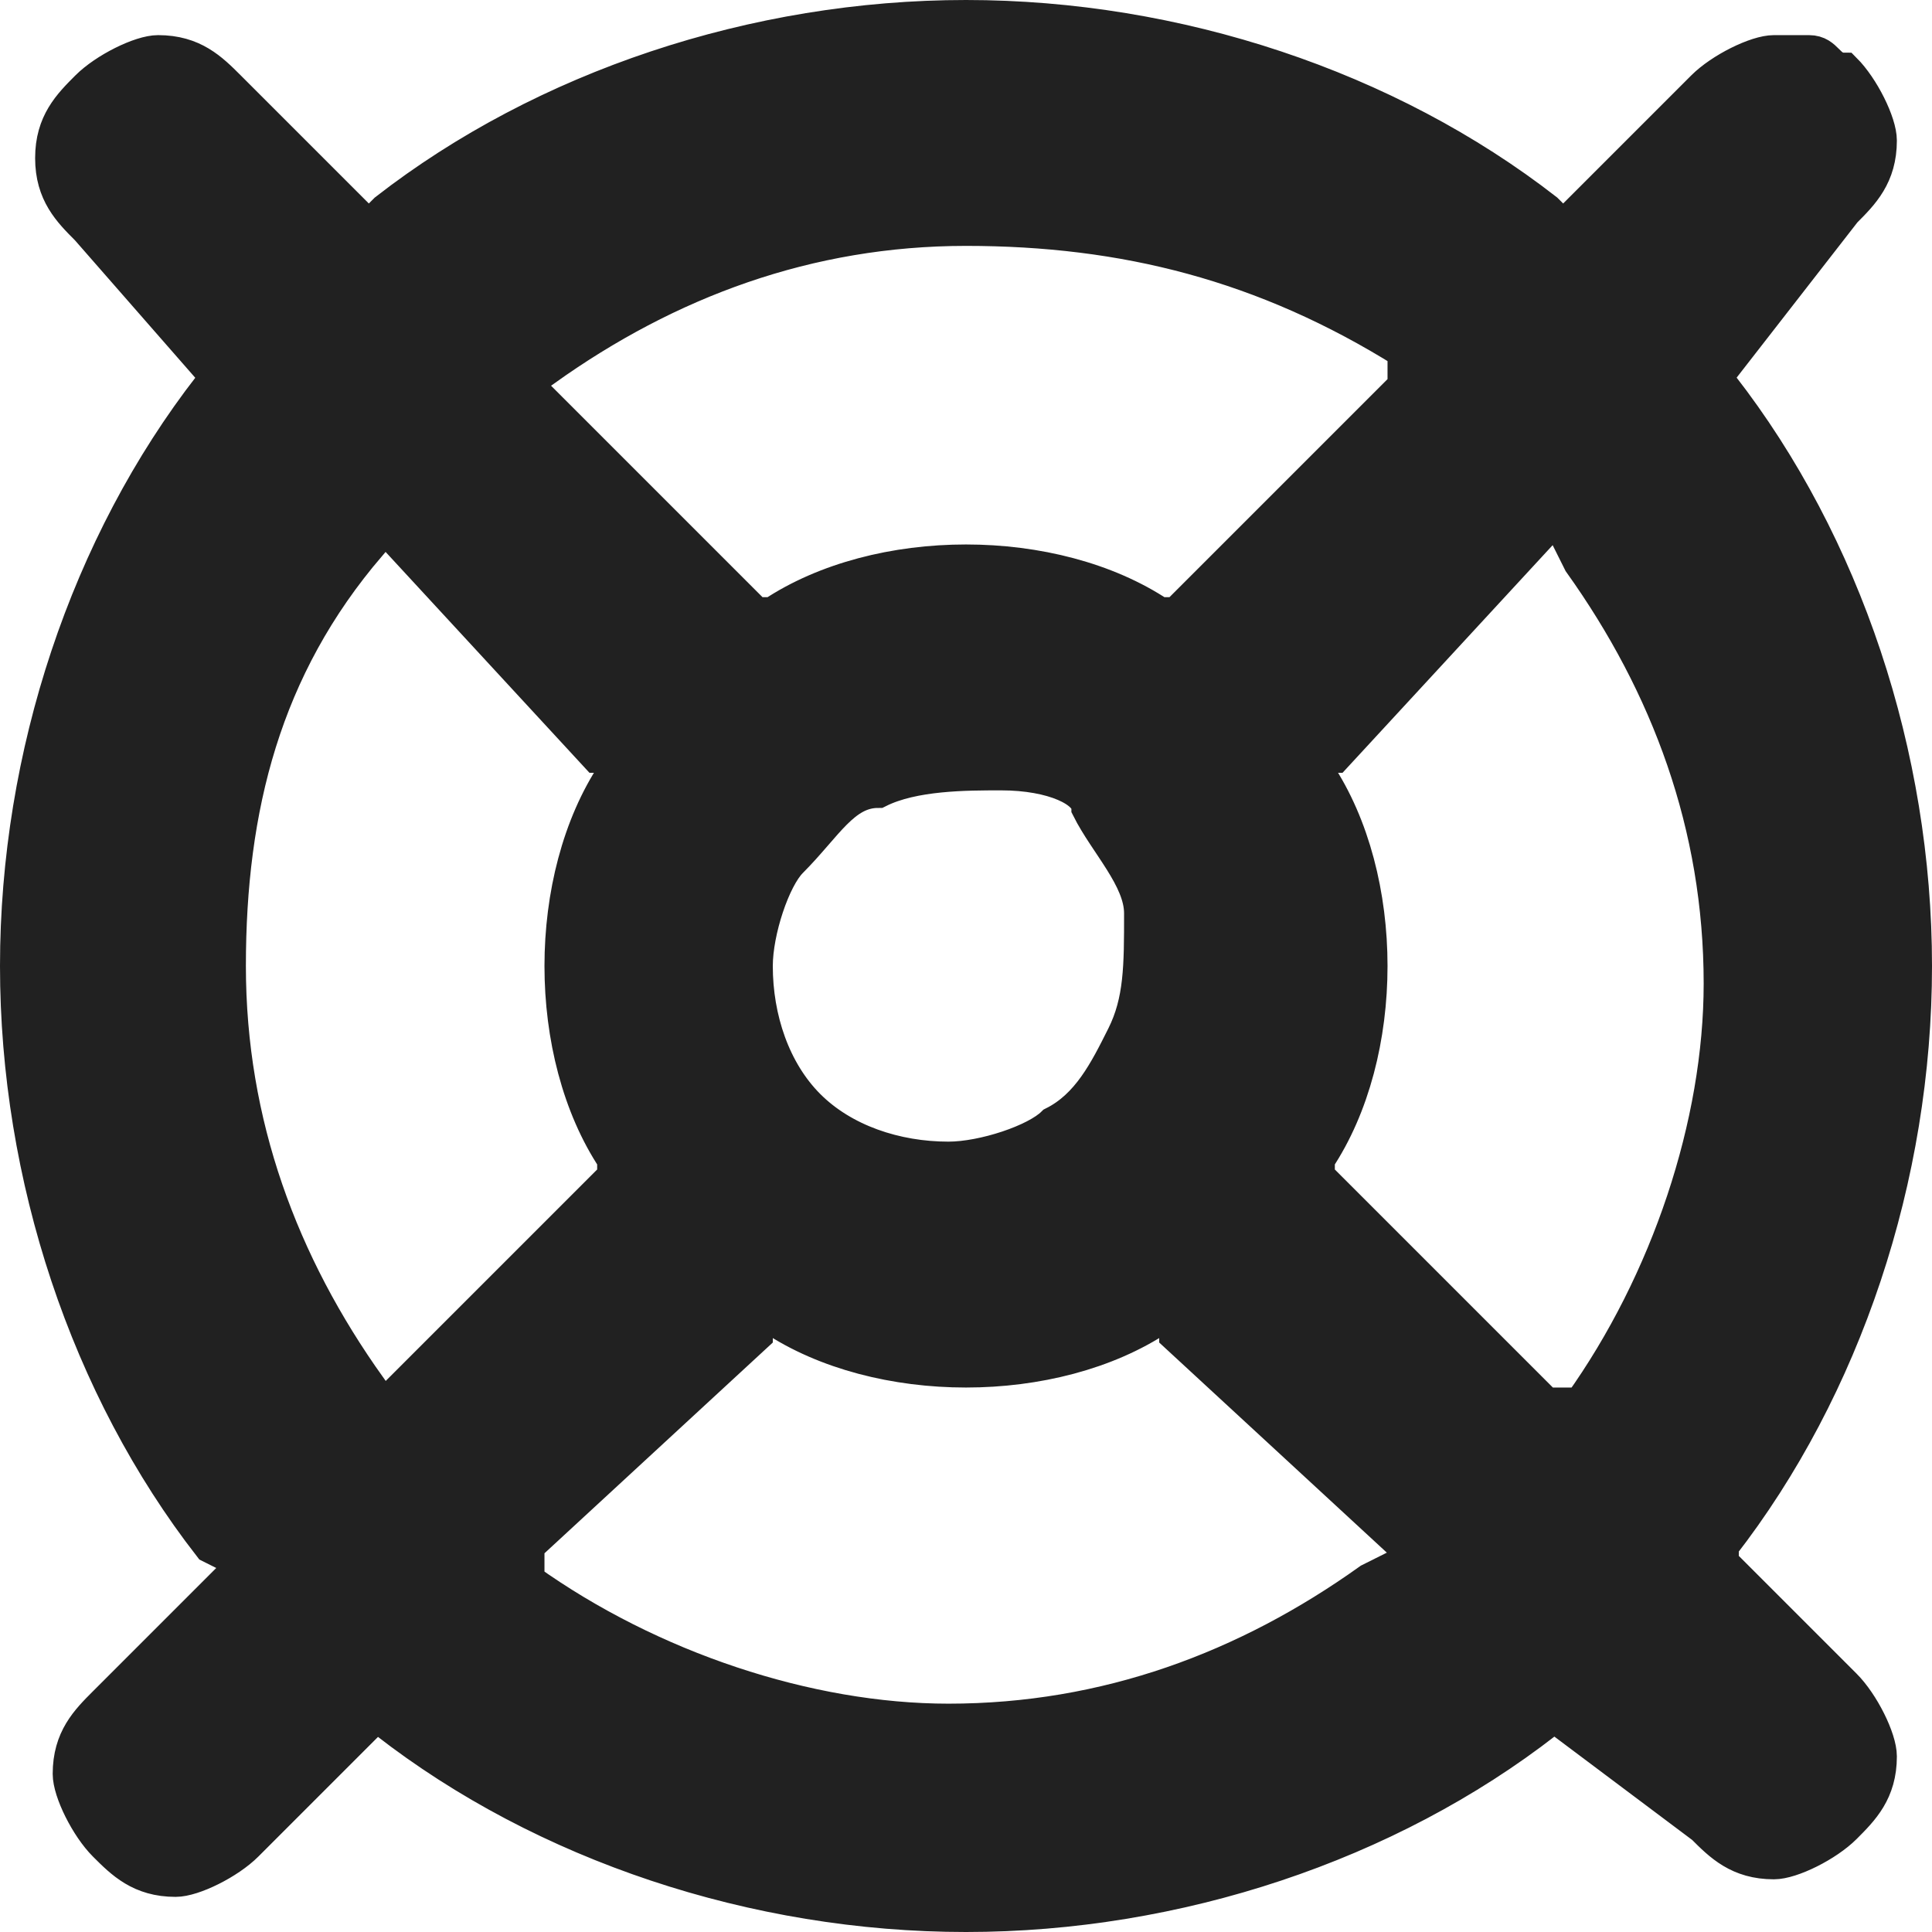 <?xml version="1.0" encoding="utf-8"?>
<!-- Generator: Adobe Illustrator 28.1.0, SVG Export Plug-In . SVG Version: 6.00 Build 0)  -->
<svg version="1.1" id="Layer_1" xmlns="http://www.w3.org/2000/svg" xmlns:xlink="http://www.w3.org/1999/xlink" x="0px" y="0px"
	 viewBox="0 0 11 11" style="enable-background:new 0 0 11 11;" xml:space="preserve">
<style type="text/css">
	.st0{fill:#212121;stroke:#212121;stroke-width:0.2;}
</style>
<path class="st0" d="M9.8,8.8L9.8,8.8l0,0.1l0.7,0.7c0.1,0.1,0.2,0.3,0.2,0.4c0,0.2-0.1,0.3-0.2,0.4c-0.1,0.1-0.3,0.2-0.4,0.2
	c-0.2,0-0.3-0.1-0.4-0.2L8.9,9.8L8.9,9.7L8.8,9.8c-0.9,0.7-2.1,1.1-3.3,1.1s-2.4-0.4-3.3-1.1L2.1,9.7L2.1,9.8l-0.7,0.7
	c-0.1,0.1-0.3,0.2-0.4,0.2c-0.2,0-0.3-0.1-0.4-0.2c-0.1-0.1-0.2-0.3-0.2-0.4c0-0.2,0.1-0.3,0.2-0.4l0.7-0.7l0.1-0.1L1.2,8.8
	C0.5,7.9,0.1,6.7,0.1,5.5s0.4-2.4,1.1-3.3l0.1-0.1L1.2,2.1L0.5,1.3C0.4,1.2,0.3,1.1,0.3,0.9c0-0.2,0.1-0.3,0.2-0.4s0.3-0.2,0.4-0.2
	c0.2,0,0.3,0.1,0.4,0.2l0.7,0.7l0.1,0.1l0.1-0.1c0.9-0.7,2.1-1.1,3.3-1.1s2.4,0.4,3.3,1.1l0.1,0.1l0.1-0.1l0.7-0.7
	c0.1-0.1,0.3-0.2,0.4-0.2c0.1,0,0.2,0,0.2,0c0.1,0,0.1,0.1,0.2,0.1c0.1,0.1,0.2,0.3,0.2,0.4c0,0.2-0.1,0.3-0.2,0.4L9.8,2.1L9.7,2.1
	l0.1,0.1c0.7,0.9,1.1,2.1,1.1,3.3S10.5,7.9,9.8,8.8z M8.8,8L8.8,8l0.2,0c0.5-0.7,0.8-1.6,0.8-2.4c0-0.9-0.3-1.7-0.8-2.4L8.9,3L8.8,3
	L7.6,4.3L7.5,4.3l0,0.1c0.2,0.3,0.3,0.7,0.3,1.1S7.7,6.3,7.5,6.6l0,0.1l0.1,0.1L8.8,8z M4.3,5.5L4.3,5.5c0,0.3,0.1,0.6,0.3,0.8
	c0.2,0.2,0.5,0.3,0.8,0.3h0c0.2,0,0.5-0.1,0.6-0.2c0.2-0.1,0.3-0.3,0.4-0.5c0.1-0.2,0.1-0.4,0.1-0.7c0-0.2-0.2-0.4-0.3-0.6
	C6.2,4.5,6,4.4,5.7,4.4c-0.2,0-0.5,0-0.7,0.1C4.8,4.5,4.7,4.7,4.5,4.9C4.4,5,4.3,5.3,4.3,5.5z M8,2.2L8,2.2l0-0.2
	C7.2,1.5,6.4,1.3,5.5,1.3l0,0c-0.9,0-1.7,0.3-2.4,0.8L3,2.1L3,2.2l1.2,1.2l0.1,0.1l0.1,0c0.3-0.2,0.7-0.3,1.1-0.3s0.8,0.1,1.1,0.3
	l0.1,0l0.1-0.1L8,2.2z M1.3,5.5L1.3,5.5c0,0.9,0.3,1.7,0.8,2.4L2.1,8L2.2,8l1.2-1.2l0.1-0.1l0-0.1C3.3,6.3,3.2,5.9,3.2,5.5
	s0.1-0.8,0.3-1.1l0-0.1L3.4,4.3L2.2,3L2.1,3L2.1,3.1C1.5,3.8,1.3,4.6,1.3,5.5z M3,8.8L3,8.8l0,0.2c0.7,0.5,1.6,0.8,2.4,0.8
	c0.9,0,1.7-0.3,2.4-0.8L8,8.9L8,8.8L6.7,7.6L6.7,7.5l-0.1,0C6.3,7.7,5.9,7.8,5.5,7.8S4.7,7.7,4.4,7.5l-0.1,0L4.3,7.6L3,8.8z"/>
</svg>
